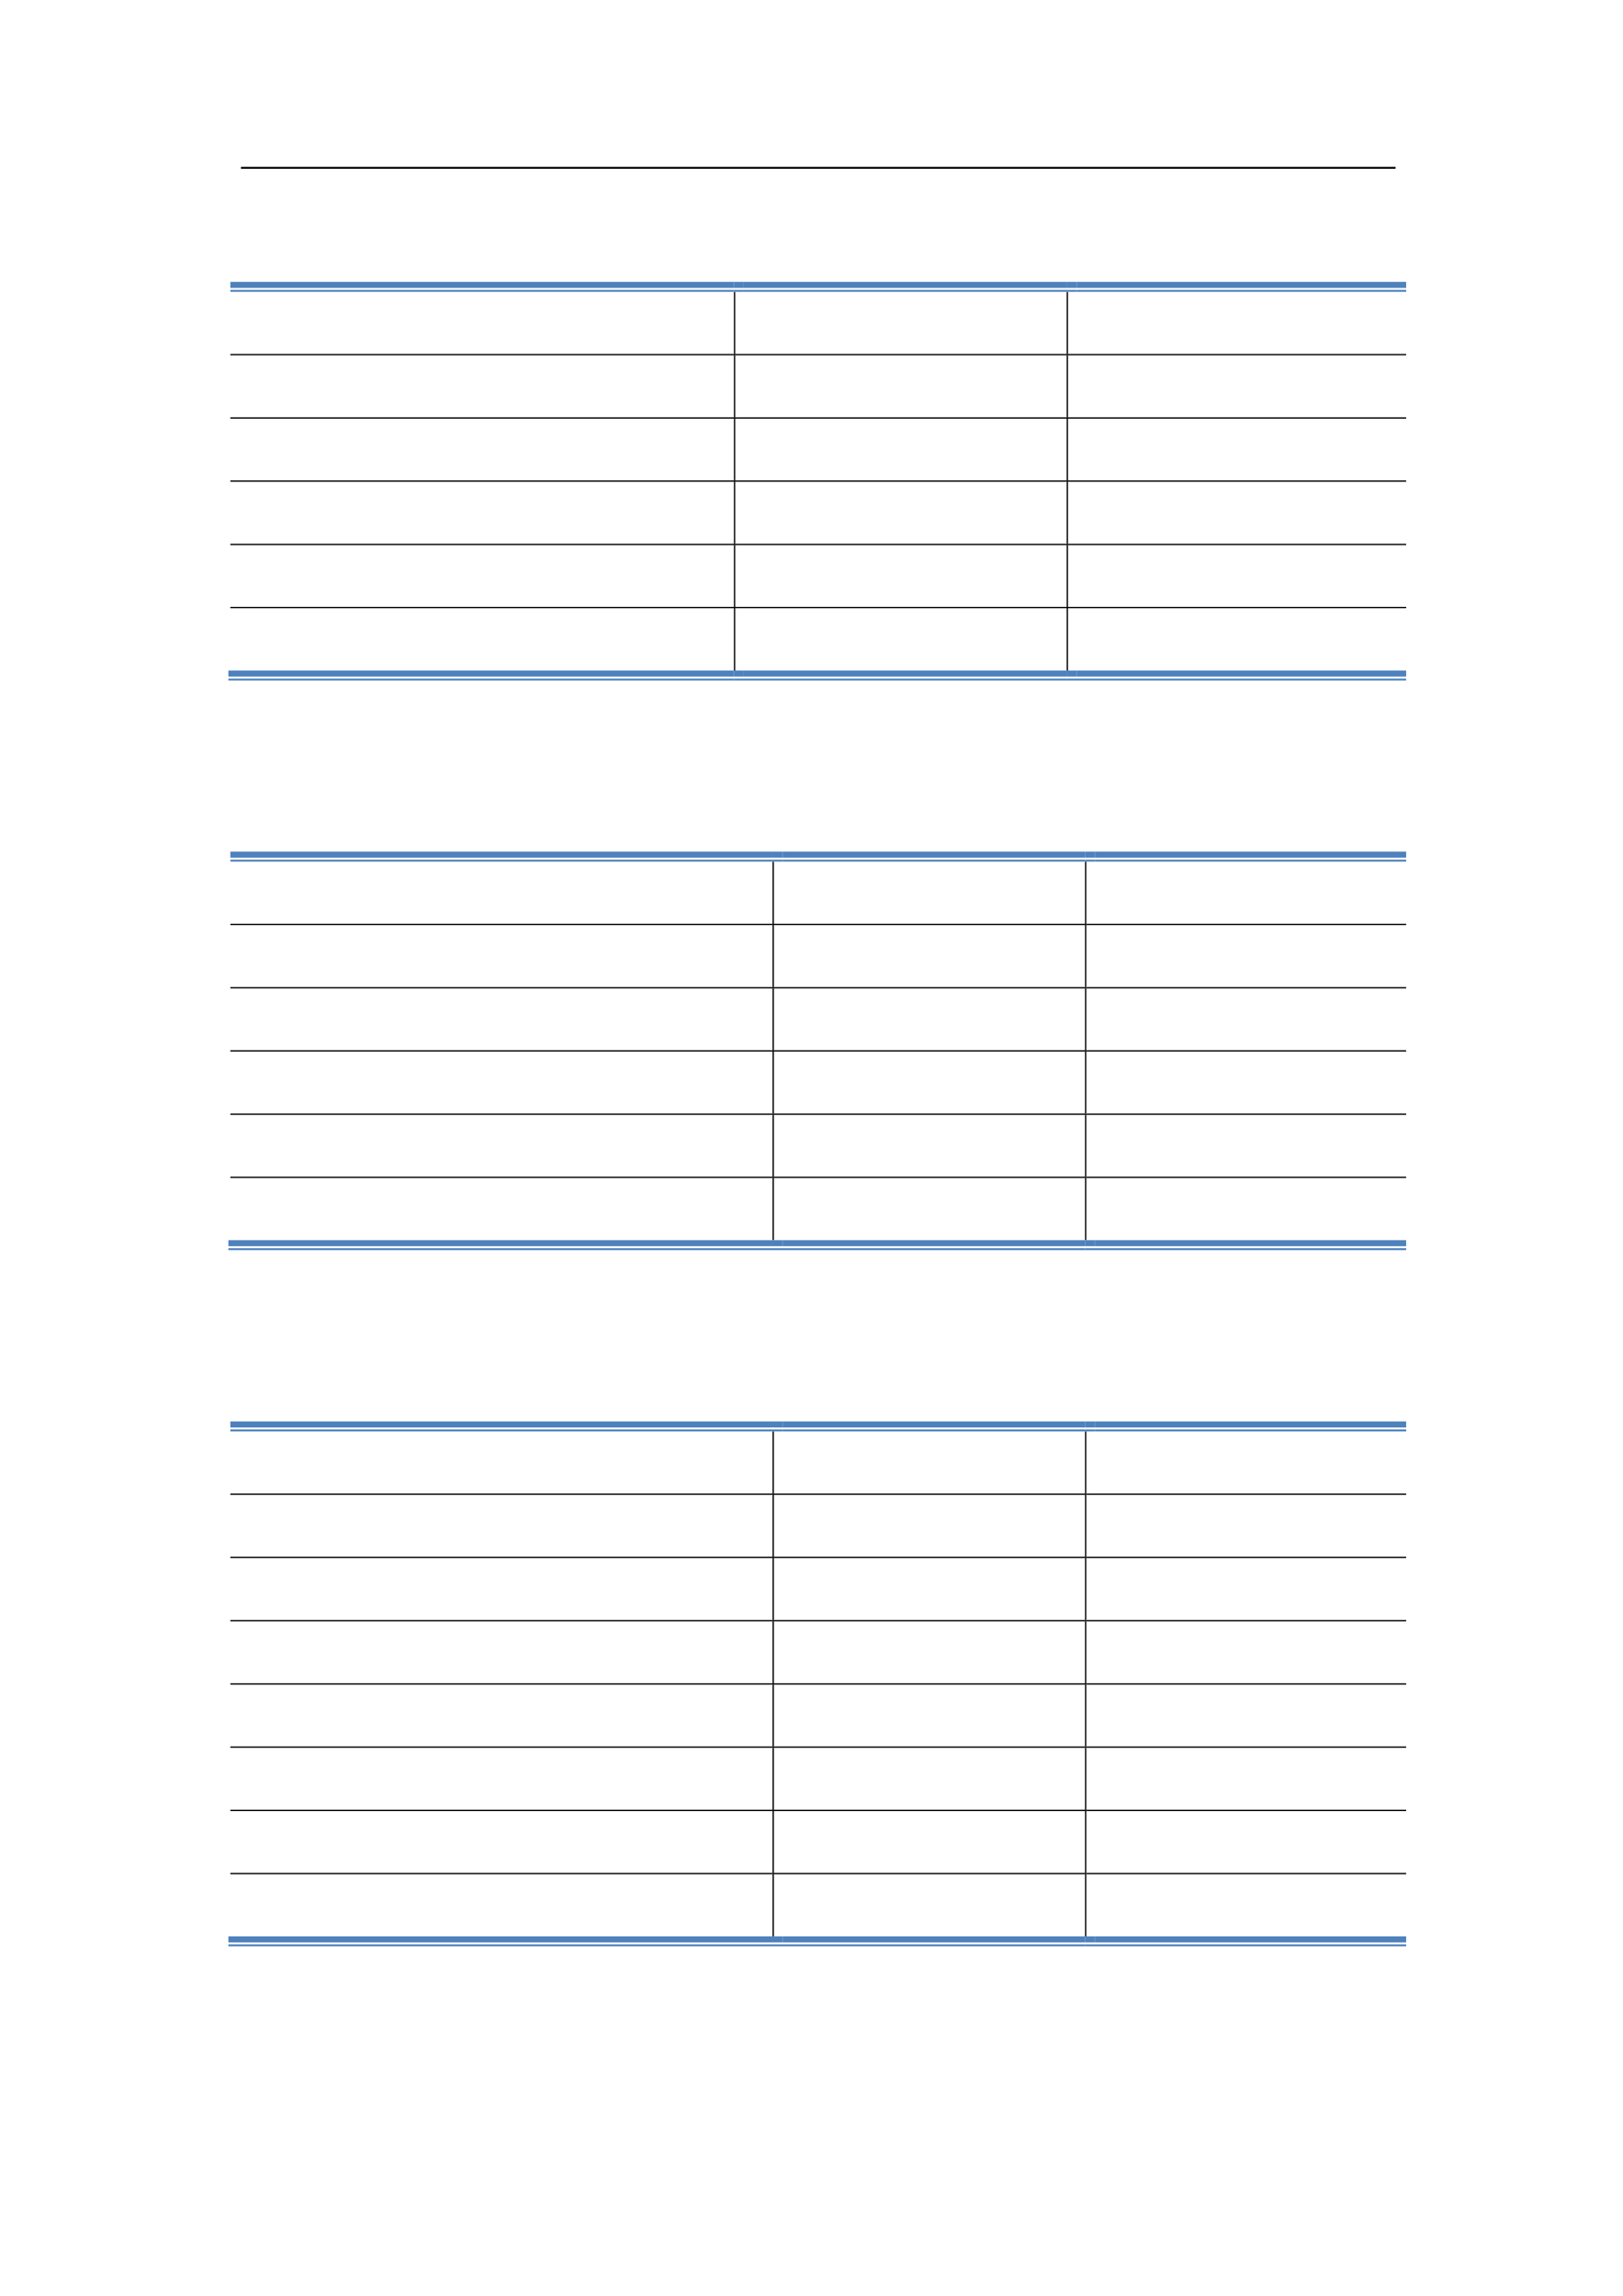 <svg:svg xmlns:xlink="http://www.w3.org/1999/xlink" xmlns:svg="http://www.w3.org/2000/svg" version="1.1" width="595.22px" height="842px" preserveAspectRatio="none" viewBox="0 0 595.22 842"><svg:defs></svg:defs><svg:g transform="matrix(1 0 0 -1 0 842)"><svg:g transform=""><svg:path d="M 88.38 780.08 L 511.8 780.08 L 511.8 780.8 L 88.38 780.8 Z" fill="rgb(0,0,0)" fill-opacity="1"></svg:path><svg:path d="M 84.48 736.4 L 269.16 736.4 L 269.16 738.62 L 84.48 738.62 Z" fill="rgb(79,130,189)" fill-opacity="1"></svg:path><svg:path d="M 84.48 734.96 L 269.16 734.96 L 269.16 735.68 L 84.48 735.68 Z" fill="rgb(79,130,189)" fill-opacity="1"></svg:path><svg:path d="M 269.16 734.84 L 269.64 734.84 L 269.64 734.96 L 269.16 734.96 Z" fill="rgb(0,0,0)" fill-opacity="1"></svg:path><svg:path d="M 269.16 736.4 L 272.82 736.4 L 272.82 738.62 L 269.16 738.62 Z" fill="rgb(79,130,189)" fill-opacity="1"></svg:path><svg:path d="M 269.16 734.96 L 272.82 734.96 L 272.82 735.68 L 269.16 735.68 Z" fill="rgb(79,130,189)" fill-opacity="1"></svg:path><svg:path d="M 272.82 736.4 L 391.2 736.4 L 391.2 738.62 L 272.82 738.62 Z" fill="rgb(79,130,189)" fill-opacity="1"></svg:path><svg:path d="M 272.82 734.96 L 391.2 734.96 L 391.2 735.68 L 272.82 735.68 Z" fill="rgb(79,130,189)" fill-opacity="1"></svg:path><svg:path d="M 391.2 734.84 L 391.68 734.84 L 391.68 734.96 L 391.2 734.96 Z" fill="rgb(0,0,0)" fill-opacity="1"></svg:path><svg:path d="M 391.2 736.4 L 394.86 736.4 L 394.86 738.62 L 391.2 738.62 Z" fill="rgb(79,130,189)" fill-opacity="1"></svg:path><svg:path d="M 391.2 734.96 L 394.86 734.96 L 394.86 735.68 L 391.2 735.68 Z" fill="rgb(79,130,189)" fill-opacity="1"></svg:path><svg:path d="M 394.86 736.4 L 515.7 736.4 L 515.7 738.62 L 394.86 738.62 Z" fill="rgb(79,130,189)" fill-opacity="1"></svg:path><svg:path d="M 394.86 734.96 L 515.7 734.96 L 515.7 735.68 L 394.86 735.68 Z" fill="rgb(79,130,189)" fill-opacity="1"></svg:path><svg:path d="M 269.16 712.16 L 269.64 712.16 L 269.64 734.84 L 269.16 734.84 Z" fill="rgb(0,0,0)" fill-opacity="1"></svg:path><svg:path d="M 391.2 712.16 L 391.68 712.16 L 391.68 734.84 L 391.2 734.84 Z" fill="rgb(0,0,0)" fill-opacity="1"></svg:path><svg:path d="M 84.48 711.68 L 515.7 711.68 L 515.7 712.16 L 84.48 712.16 Z" fill="rgb(0,0,0)" fill-opacity="1"></svg:path><svg:path d="M 269.16 688.94 L 269.64 688.94 L 269.64 711.68 L 269.16 711.68 Z" fill="rgb(0,0,0)" fill-opacity="1"></svg:path><svg:path d="M 391.2 688.94 L 391.68 688.94 L 391.68 711.68 L 391.2 711.68 Z" fill="rgb(0,0,0)" fill-opacity="1"></svg:path><svg:path d="M 84.48 688.46 L 515.7 688.46 L 515.7 688.94 L 84.48 688.94 Z" fill="rgb(0,0,0)" fill-opacity="1"></svg:path><svg:path d="M 269.16 665.78 L 269.64 665.78 L 269.64 688.46 L 269.16 688.46 Z" fill="rgb(0,0,0)" fill-opacity="1"></svg:path><svg:path d="M 391.2 665.78 L 391.68 665.78 L 391.68 688.46 L 391.2 688.46 Z" fill="rgb(0,0,0)" fill-opacity="1"></svg:path><svg:path d="M 84.48 665.3 L 515.7 665.3 L 515.7 665.78 L 84.48 665.78 Z" fill="rgb(0,0,0)" fill-opacity="1"></svg:path><svg:path d="M 269.16 642.56 L 269.64 642.56 L 269.64 665.3 L 269.16 665.3 Z" fill="rgb(0,0,0)" fill-opacity="1"></svg:path><svg:path d="M 391.2 642.56 L 391.68 642.56 L 391.68 665.3 L 391.2 665.3 Z" fill="rgb(0,0,0)" fill-opacity="1"></svg:path><svg:path d="M 84.48 642.08 L 515.7 642.08 L 515.7 642.56 L 84.48 642.56 Z" fill="rgb(0,0,0)" fill-opacity="1"></svg:path><svg:path d="M 269.16 619.4 L 269.64 619.4 L 269.64 642.08 L 269.16 642.08 Z" fill="rgb(0,0,0)" fill-opacity="1"></svg:path><svg:path d="M 391.2 619.4 L 391.68 619.4 L 391.68 642.08 L 391.2 642.08 Z" fill="rgb(0,0,0)" fill-opacity="1"></svg:path><svg:path d="M 84.48 618.92 L 515.7 618.92 L 515.7 619.4 L 84.48 619.4 Z" fill="rgb(0,0,0)" fill-opacity="1"></svg:path><svg:path d="M 83.76 592.4 L 269.16 592.4 L 269.16 593.12 L 83.76 593.12 Z" fill="rgb(79,130,189)" fill-opacity="1"></svg:path><svg:path d="M 83.76 593.84 L 269.16 593.84 L 269.16 596.06 L 83.76 596.06 Z" fill="rgb(79,130,189)" fill-opacity="1"></svg:path><svg:path d="M 269.16 596.06 L 269.64 596.06 L 269.64 618.92 L 269.16 618.92 Z" fill="rgb(0,0,0)" fill-opacity="1"></svg:path><svg:path d="M 269.16 593.84 L 272.82 593.84 L 272.82 596.06 L 269.16 596.06 Z" fill="rgb(79,130,189)" fill-opacity="1"></svg:path><svg:path d="M 269.16 592.4 L 391.2 592.4 L 391.2 593.12 L 269.16 593.12 Z" fill="rgb(79,130,189)" fill-opacity="1"></svg:path><svg:path d="M 272.82 593.84 L 391.2 593.84 L 391.2 596.06 L 272.82 596.06 Z" fill="rgb(79,130,189)" fill-opacity="1"></svg:path><svg:path d="M 391.2 596.06 L 391.68 596.06 L 391.68 618.92 L 391.2 618.92 Z" fill="rgb(0,0,0)" fill-opacity="1"></svg:path><svg:path d="M 391.2 593.84 L 394.86 593.84 L 394.86 596.06 L 391.2 596.06 Z" fill="rgb(79,130,189)" fill-opacity="1"></svg:path><svg:path d="M 391.2 592.4 L 515.7 592.4 L 515.7 593.12 L 391.2 593.12 Z" fill="rgb(79,130,189)" fill-opacity="1"></svg:path><svg:path d="M 394.86 593.84 L 515.7 593.84 L 515.7 596.06 L 394.86 596.06 Z" fill="rgb(79,130,189)" fill-opacity="1"></svg:path><svg:path d="M 84.48 527.42 L 283.32 527.42 L 283.32 529.64 L 84.48 529.64 Z" fill="rgb(79,130,189)" fill-opacity="1"></svg:path><svg:path d="M 84.48 525.98 L 283.32 525.98 L 283.32 526.7 L 84.48 526.7 Z" fill="rgb(79,130,189)" fill-opacity="1"></svg:path><svg:path d="M 283.32 525.86 L 283.8 525.86 L 283.8 525.98 L 283.32 525.98 Z" fill="rgb(0,0,0)" fill-opacity="1"></svg:path><svg:path d="M 283.32 527.42 L 286.98 527.42 L 286.98 529.64 L 283.32 529.64 Z" fill="rgb(79,130,189)" fill-opacity="1"></svg:path><svg:path d="M 283.32 525.98 L 286.98 525.98 L 286.98 526.7 L 283.32 526.7 Z" fill="rgb(79,130,189)" fill-opacity="1"></svg:path><svg:path d="M 286.98 527.42 L 397.92 527.42 L 397.92 529.64 L 286.98 529.64 Z" fill="rgb(79,130,189)" fill-opacity="1"></svg:path><svg:path d="M 286.98 525.98 L 397.92 525.98 L 397.92 526.7 L 286.98 526.7 Z" fill="rgb(79,130,189)" fill-opacity="1"></svg:path><svg:path d="M 397.92 525.86 L 398.4 525.86 L 398.4 525.98 L 397.92 525.98 Z" fill="rgb(0,0,0)" fill-opacity="1"></svg:path><svg:path d="M 397.92 527.42 L 401.58 527.42 L 401.58 529.64 L 397.92 529.64 Z" fill="rgb(79,130,189)" fill-opacity="1"></svg:path><svg:path d="M 397.92 525.98 L 401.58 525.98 L 401.58 526.7 L 397.92 526.7 Z" fill="rgb(79,130,189)" fill-opacity="1"></svg:path><svg:path d="M 401.58 527.42 L 515.7 527.42 L 515.7 529.64 L 401.58 529.64 Z" fill="rgb(79,130,189)" fill-opacity="1"></svg:path><svg:path d="M 401.58 525.98 L 515.7 525.98 L 515.7 526.7 L 401.58 526.7 Z" fill="rgb(79,130,189)" fill-opacity="1"></svg:path><svg:path d="M 283.32 503.18 L 283.8 503.18 L 283.8 525.86 L 283.32 525.86 Z" fill="rgb(0,0,0)" fill-opacity="1"></svg:path><svg:path d="M 397.92 503.18 L 398.4 503.18 L 398.4 525.86 L 397.92 525.86 Z" fill="rgb(0,0,0)" fill-opacity="1"></svg:path><svg:path d="M 84.48 502.7 L 398.4 502.7 L 398.4 503.18 L 84.48 503.18 Z" fill="rgb(0,0,0)" fill-opacity="1"></svg:path></svg:g><svg:g transform="translate(398.4 503.18)"><svg:path d="M 0 0 L 117.3 0 L 117.3 -0.48 L 0 -0.48" fill="rgb(0,0,0)" fill-opacity="1"></svg:path></svg:g><svg:g transform=""><svg:path d="M 283.32 479.96 L 283.8 479.96 L 283.8 502.7 L 283.32 502.7 Z" fill="rgb(0,0,0)" fill-opacity="1"></svg:path><svg:path d="M 397.92 479.96 L 398.4 479.96 L 398.4 502.7 L 397.92 502.7 Z" fill="rgb(0,0,0)" fill-opacity="1"></svg:path><svg:path d="M 84.48 479.48 L 398.4 479.48 L 398.4 479.96 L 84.48 479.96 Z" fill="rgb(0,0,0)" fill-opacity="1"></svg:path></svg:g><svg:g transform="translate(398.4 479.96)"><svg:path d="M 0 0 L 117.3 0 L 117.3 -0.48 L 0 -0.48" fill="rgb(0,0,0)" fill-opacity="1"></svg:path></svg:g><svg:g transform=""><svg:path d="M 283.32 456.8 L 283.8 456.8 L 283.8 479.48 L 283.32 479.48 Z" fill="rgb(0,0,0)" fill-opacity="1"></svg:path><svg:path d="M 397.92 456.8 L 398.4 456.8 L 398.4 479.48 L 397.92 479.48 Z" fill="rgb(0,0,0)" fill-opacity="1"></svg:path><svg:path d="M 84.48 456.32 L 398.4 456.32 L 398.4 456.8 L 84.48 456.8 Z" fill="rgb(0,0,0)" fill-opacity="1"></svg:path></svg:g><svg:g transform="translate(398.4 456.8)"><svg:path d="M 0 0 L 117.3 0 L 117.3 -0.48 L 0 -0.48" fill="rgb(0,0,0)" fill-opacity="1"></svg:path></svg:g><svg:g transform=""><svg:path d="M 283.32 433.58 L 283.8 433.58 L 283.8 456.32 L 283.32 456.32 Z" fill="rgb(0,0,0)" fill-opacity="1"></svg:path><svg:path d="M 397.92 433.58 L 398.4 433.58 L 398.4 456.32 L 397.92 456.32 Z" fill="rgb(0,0,0)" fill-opacity="1"></svg:path><svg:path d="M 84.48 433.1 L 398.4 433.1 L 398.4 433.58 L 84.48 433.58 Z" fill="rgb(0,0,0)" fill-opacity="1"></svg:path></svg:g><svg:g transform="translate(398.4 433.58)"><svg:path d="M 0 0 L 117.3 0 L 117.3 -0.48 L 0 -0.48" fill="rgb(0,0,0)" fill-opacity="1"></svg:path></svg:g><svg:g transform=""><svg:path d="M 283.32 410.42 L 283.8 410.42 L 283.8 433.1 L 283.32 433.1 Z" fill="rgb(0,0,0)" fill-opacity="1"></svg:path><svg:path d="M 397.92 410.42 L 398.4 410.42 L 398.4 433.1 L 397.92 433.1 Z" fill="rgb(0,0,0)" fill-opacity="1"></svg:path><svg:path d="M 84.48 409.94 L 398.4 409.94 L 398.4 410.42 L 84.48 410.42 Z" fill="rgb(0,0,0)" fill-opacity="1"></svg:path></svg:g><svg:g transform="translate(398.4 410.42)"><svg:path d="M 0 0 L 117.3 0 L 117.3 -0.48 L 0 -0.48" fill="rgb(0,0,0)" fill-opacity="1"></svg:path></svg:g><svg:g transform=""><svg:path d="M 83.76 383.48 L 283.32 383.48 L 283.32 384.2 L 83.76 384.2 Z" fill="rgb(79,130,189)" fill-opacity="1"></svg:path><svg:path d="M 83.76 384.92 L 283.32 384.92 L 283.32 387.14 L 83.76 387.14 Z" fill="rgb(79,130,189)" fill-opacity="1"></svg:path><svg:path d="M 283.32 387.14 L 283.8 387.14 L 283.8 409.94 L 283.32 409.94 Z" fill="rgb(0,0,0)" fill-opacity="1"></svg:path><svg:path d="M 283.32 384.92 L 286.98 384.92 L 286.98 387.14 L 283.32 387.14 Z" fill="rgb(79,130,189)" fill-opacity="1"></svg:path><svg:path d="M 283.32 383.48 L 397.92 383.48 L 397.92 384.2 L 283.32 384.2 Z" fill="rgb(79,130,189)" fill-opacity="1"></svg:path><svg:path d="M 286.98 384.92 L 397.92 384.92 L 397.92 387.14 L 286.98 387.14 Z" fill="rgb(79,130,189)" fill-opacity="1"></svg:path><svg:path d="M 397.92 387.14 L 398.4 387.14 L 398.4 409.94 L 397.92 409.94 Z" fill="rgb(0,0,0)" fill-opacity="1"></svg:path><svg:path d="M 397.92 384.92 L 401.58 384.92 L 401.58 387.14 L 397.92 387.14 Z" fill="rgb(79,130,189)" fill-opacity="1"></svg:path><svg:path d="M 397.92 383.48 L 515.7 383.48 L 515.7 384.2 L 397.92 384.2 Z" fill="rgb(79,130,189)" fill-opacity="1"></svg:path><svg:path d="M 401.58 384.92 L 515.7 384.92 L 515.7 387.14 L 401.58 387.14 Z" fill="rgb(79,130,189)" fill-opacity="1"></svg:path><svg:path d="M 84.48 318.44 L 283.32 318.44 L 283.32 320.66 L 84.48 320.66 Z" fill="rgb(79,130,189)" fill-opacity="1"></svg:path><svg:path d="M 84.48 317 L 283.32 317 L 283.32 317.72 L 84.48 317.72 Z" fill="rgb(79,130,189)" fill-opacity="1"></svg:path><svg:path d="M 283.32 316.88 L 283.8 316.88 L 283.8 317 L 283.32 317 Z" fill="rgb(0,0,0)" fill-opacity="1"></svg:path><svg:path d="M 283.32 318.44 L 286.98 318.44 L 286.98 320.66 L 283.32 320.66 Z" fill="rgb(79,130,189)" fill-opacity="1"></svg:path><svg:path d="M 283.32 317 L 286.98 317 L 286.98 317.72 L 283.32 317.72 Z" fill="rgb(79,130,189)" fill-opacity="1"></svg:path><svg:path d="M 286.98 318.44 L 397.92 318.44 L 397.92 320.66 L 286.98 320.66 Z" fill="rgb(79,130,189)" fill-opacity="1"></svg:path><svg:path d="M 286.98 317 L 397.92 317 L 397.92 317.72 L 286.98 317.72 Z" fill="rgb(79,130,189)" fill-opacity="1"></svg:path><svg:path d="M 397.92 316.88 L 398.4 316.88 L 398.4 317 L 397.92 317 Z" fill="rgb(0,0,0)" fill-opacity="1"></svg:path><svg:path d="M 397.92 318.44 L 401.58 318.44 L 401.58 320.66 L 397.92 320.66 Z" fill="rgb(79,130,189)" fill-opacity="1"></svg:path><svg:path d="M 397.92 317 L 401.58 317 L 401.58 317.72 L 397.92 317.72 Z" fill="rgb(79,130,189)" fill-opacity="1"></svg:path><svg:path d="M 401.58 318.44 L 515.7 318.44 L 515.7 320.66 L 401.58 320.66 Z" fill="rgb(79,130,189)" fill-opacity="1"></svg:path><svg:path d="M 401.58 317 L 515.7 317 L 515.7 317.72 L 401.58 317.72 Z" fill="rgb(79,130,189)" fill-opacity="1"></svg:path><svg:path d="M 283.32 294.2 L 283.8 294.2 L 283.8 316.88 L 283.32 316.88 Z" fill="rgb(0,0,0)" fill-opacity="1"></svg:path><svg:path d="M 397.92 294.2 L 398.4 294.2 L 398.4 316.88 L 397.92 316.88 Z" fill="rgb(0,0,0)" fill-opacity="1"></svg:path><svg:path d="M 84.48 293.72 L 398.4 293.72 L 398.4 294.2 L 84.48 294.2 Z" fill="rgb(0,0,0)" fill-opacity="1"></svg:path></svg:g><svg:g transform="translate(398.4 294.2)"><svg:path d="M 0 0 L 117.3 0 L 117.3 -0.48 L 0 -0.48" fill="rgb(0,0,0)" fill-opacity="1"></svg:path></svg:g><svg:g transform=""><svg:path d="M 283.32 271.04 L 283.8 271.04 L 283.8 293.72 L 283.32 293.72 Z" fill="rgb(0,0,0)" fill-opacity="1"></svg:path><svg:path d="M 397.92 271.04 L 398.4 271.04 L 398.4 293.72 L 397.92 293.72 Z" fill="rgb(0,0,0)" fill-opacity="1"></svg:path><svg:path d="M 84.48 270.56 L 398.4 270.56 L 398.4 271.04 L 84.48 271.04 Z" fill="rgb(0,0,0)" fill-opacity="1"></svg:path></svg:g><svg:g transform="translate(398.4 271.04)"><svg:path d="M 0 0 L 117.3 0 L 117.3 -0.48 L 0 -0.48" fill="rgb(0,0,0)" fill-opacity="1"></svg:path></svg:g><svg:g transform=""><svg:path d="M 283.32 247.82 L 283.8 247.82 L 283.8 270.56 L 283.32 270.56 Z" fill="rgb(0,0,0)" fill-opacity="1"></svg:path><svg:path d="M 397.92 247.82 L 398.4 247.82 L 398.4 270.56 L 397.92 270.56 Z" fill="rgb(0,0,0)" fill-opacity="1"></svg:path><svg:path d="M 84.48 247.34 L 398.4 247.34 L 398.4 247.82 L 84.48 247.82 Z" fill="rgb(0,0,0)" fill-opacity="1"></svg:path></svg:g><svg:g transform="translate(398.4 247.82)"><svg:path d="M 0 0 L 117.3 0 L 117.3 -0.48 L 0 -0.48" fill="rgb(0,0,0)" fill-opacity="1"></svg:path></svg:g><svg:g transform=""><svg:path d="M 283.32 224.6 L 283.8 224.6 L 283.8 247.34 L 283.32 247.34 Z" fill="rgb(0,0,0)" fill-opacity="1"></svg:path><svg:path d="M 397.92 224.6 L 398.4 224.6 L 398.4 247.34 L 397.92 247.34 Z" fill="rgb(0,0,0)" fill-opacity="1"></svg:path><svg:path d="M 84.48 224.12 L 398.4 224.12 L 398.4 224.6 L 84.48 224.6 Z" fill="rgb(0,0,0)" fill-opacity="1"></svg:path></svg:g><svg:g transform="translate(398.4 224.6)"><svg:path d="M 0 0 L 117.3 0 L 117.3 -0.48 L 0 -0.48" fill="rgb(0,0,0)" fill-opacity="1"></svg:path></svg:g><svg:g transform=""><svg:path d="M 283.32 201.44 L 283.8 201.44 L 283.8 224.12 L 283.32 224.12 Z" fill="rgb(0,0,0)" fill-opacity="1"></svg:path><svg:path d="M 397.92 201.44 L 398.4 201.44 L 398.4 224.12 L 397.92 224.12 Z" fill="rgb(0,0,0)" fill-opacity="1"></svg:path><svg:path d="M 84.48 200.96 L 398.4 200.96 L 398.4 201.44 L 84.48 201.44 Z" fill="rgb(0,0,0)" fill-opacity="1"></svg:path></svg:g><svg:g transform="translate(398.4 201.44)"><svg:path d="M 0 0 L 117.3 0 L 117.3 -0.48 L 0 -0.48" fill="rgb(0,0,0)" fill-opacity="1"></svg:path></svg:g><svg:g transform=""><svg:path d="M 283.32 178.22 L 283.8 178.22 L 283.8 200.96 L 283.32 200.96 Z" fill="rgb(0,0,0)" fill-opacity="1"></svg:path><svg:path d="M 397.92 178.22 L 398.4 178.22 L 398.4 200.96 L 397.92 200.96 Z" fill="rgb(0,0,0)" fill-opacity="1"></svg:path><svg:path d="M 84.48 177.74 L 398.4 177.74 L 398.4 178.22 L 84.48 178.22 Z" fill="rgb(0,0,0)" fill-opacity="1"></svg:path></svg:g><svg:g transform="translate(398.4 178.22)"><svg:path d="M 0 0 L 117.3 0 L 117.3 -0.48 L 0 -0.48" fill="rgb(0,0,0)" fill-opacity="1"></svg:path></svg:g><svg:g transform=""><svg:path d="M 283.32 155.06 L 283.8 155.06 L 283.8 177.74 L 283.32 177.74 Z" fill="rgb(0,0,0)" fill-opacity="1"></svg:path><svg:path d="M 397.92 155.06 L 398.4 155.06 L 398.4 177.74 L 397.92 177.74 Z" fill="rgb(0,0,0)" fill-opacity="1"></svg:path><svg:path d="M 84.48 154.58 L 398.4 154.58 L 398.4 155.06 L 84.48 155.06 Z" fill="rgb(0,0,0)" fill-opacity="1"></svg:path></svg:g><svg:g transform="translate(398.4 155.06)"><svg:path d="M 0 0 L 117.3 0 L 117.3 -0.48 L 0 -0.48" fill="rgb(0,0,0)" fill-opacity="1"></svg:path></svg:g><svg:g transform=""><svg:path d="M 83.76 128.12 L 283.32 128.12 L 283.32 128.84 L 83.76 128.84 Z" fill="rgb(79,130,189)" fill-opacity="1"></svg:path><svg:path d="M 83.76 129.56 L 283.32 129.56 L 283.32 131.78 L 83.76 131.78 Z" fill="rgb(79,130,189)" fill-opacity="1"></svg:path><svg:path d="M 283.32 131.78 L 283.8 131.78 L 283.8 154.58 L 283.32 154.58 Z" fill="rgb(0,0,0)" fill-opacity="1"></svg:path><svg:path d="M 283.32 129.56 L 286.98 129.56 L 286.98 131.78 L 283.32 131.78 Z" fill="rgb(79,130,189)" fill-opacity="1"></svg:path><svg:path d="M 283.32 128.12 L 397.92 128.12 L 397.92 128.84 L 283.32 128.84 Z" fill="rgb(79,130,189)" fill-opacity="1"></svg:path><svg:path d="M 286.98 129.56 L 397.92 129.56 L 397.92 131.78 L 286.98 131.78 Z" fill="rgb(79,130,189)" fill-opacity="1"></svg:path><svg:path d="M 397.92 131.78 L 398.4 131.78 L 398.4 154.58 L 397.92 154.58 Z" fill="rgb(0,0,0)" fill-opacity="1"></svg:path><svg:path d="M 397.92 129.56 L 401.58 129.56 L 401.58 131.78 L 397.92 131.78 Z" fill="rgb(79,130,189)" fill-opacity="1"></svg:path><svg:path d="M 397.92 128.12 L 515.7 128.12 L 515.7 128.84 L 397.92 128.84 Z" fill="rgb(79,130,189)" fill-opacity="1"></svg:path><svg:path d="M 401.58 129.56 L 515.7 129.56 L 515.7 131.78 L 401.58 131.78 Z" fill="rgb(79,130,189)" fill-opacity="1"></svg:path></svg:g></svg:g></svg:svg>